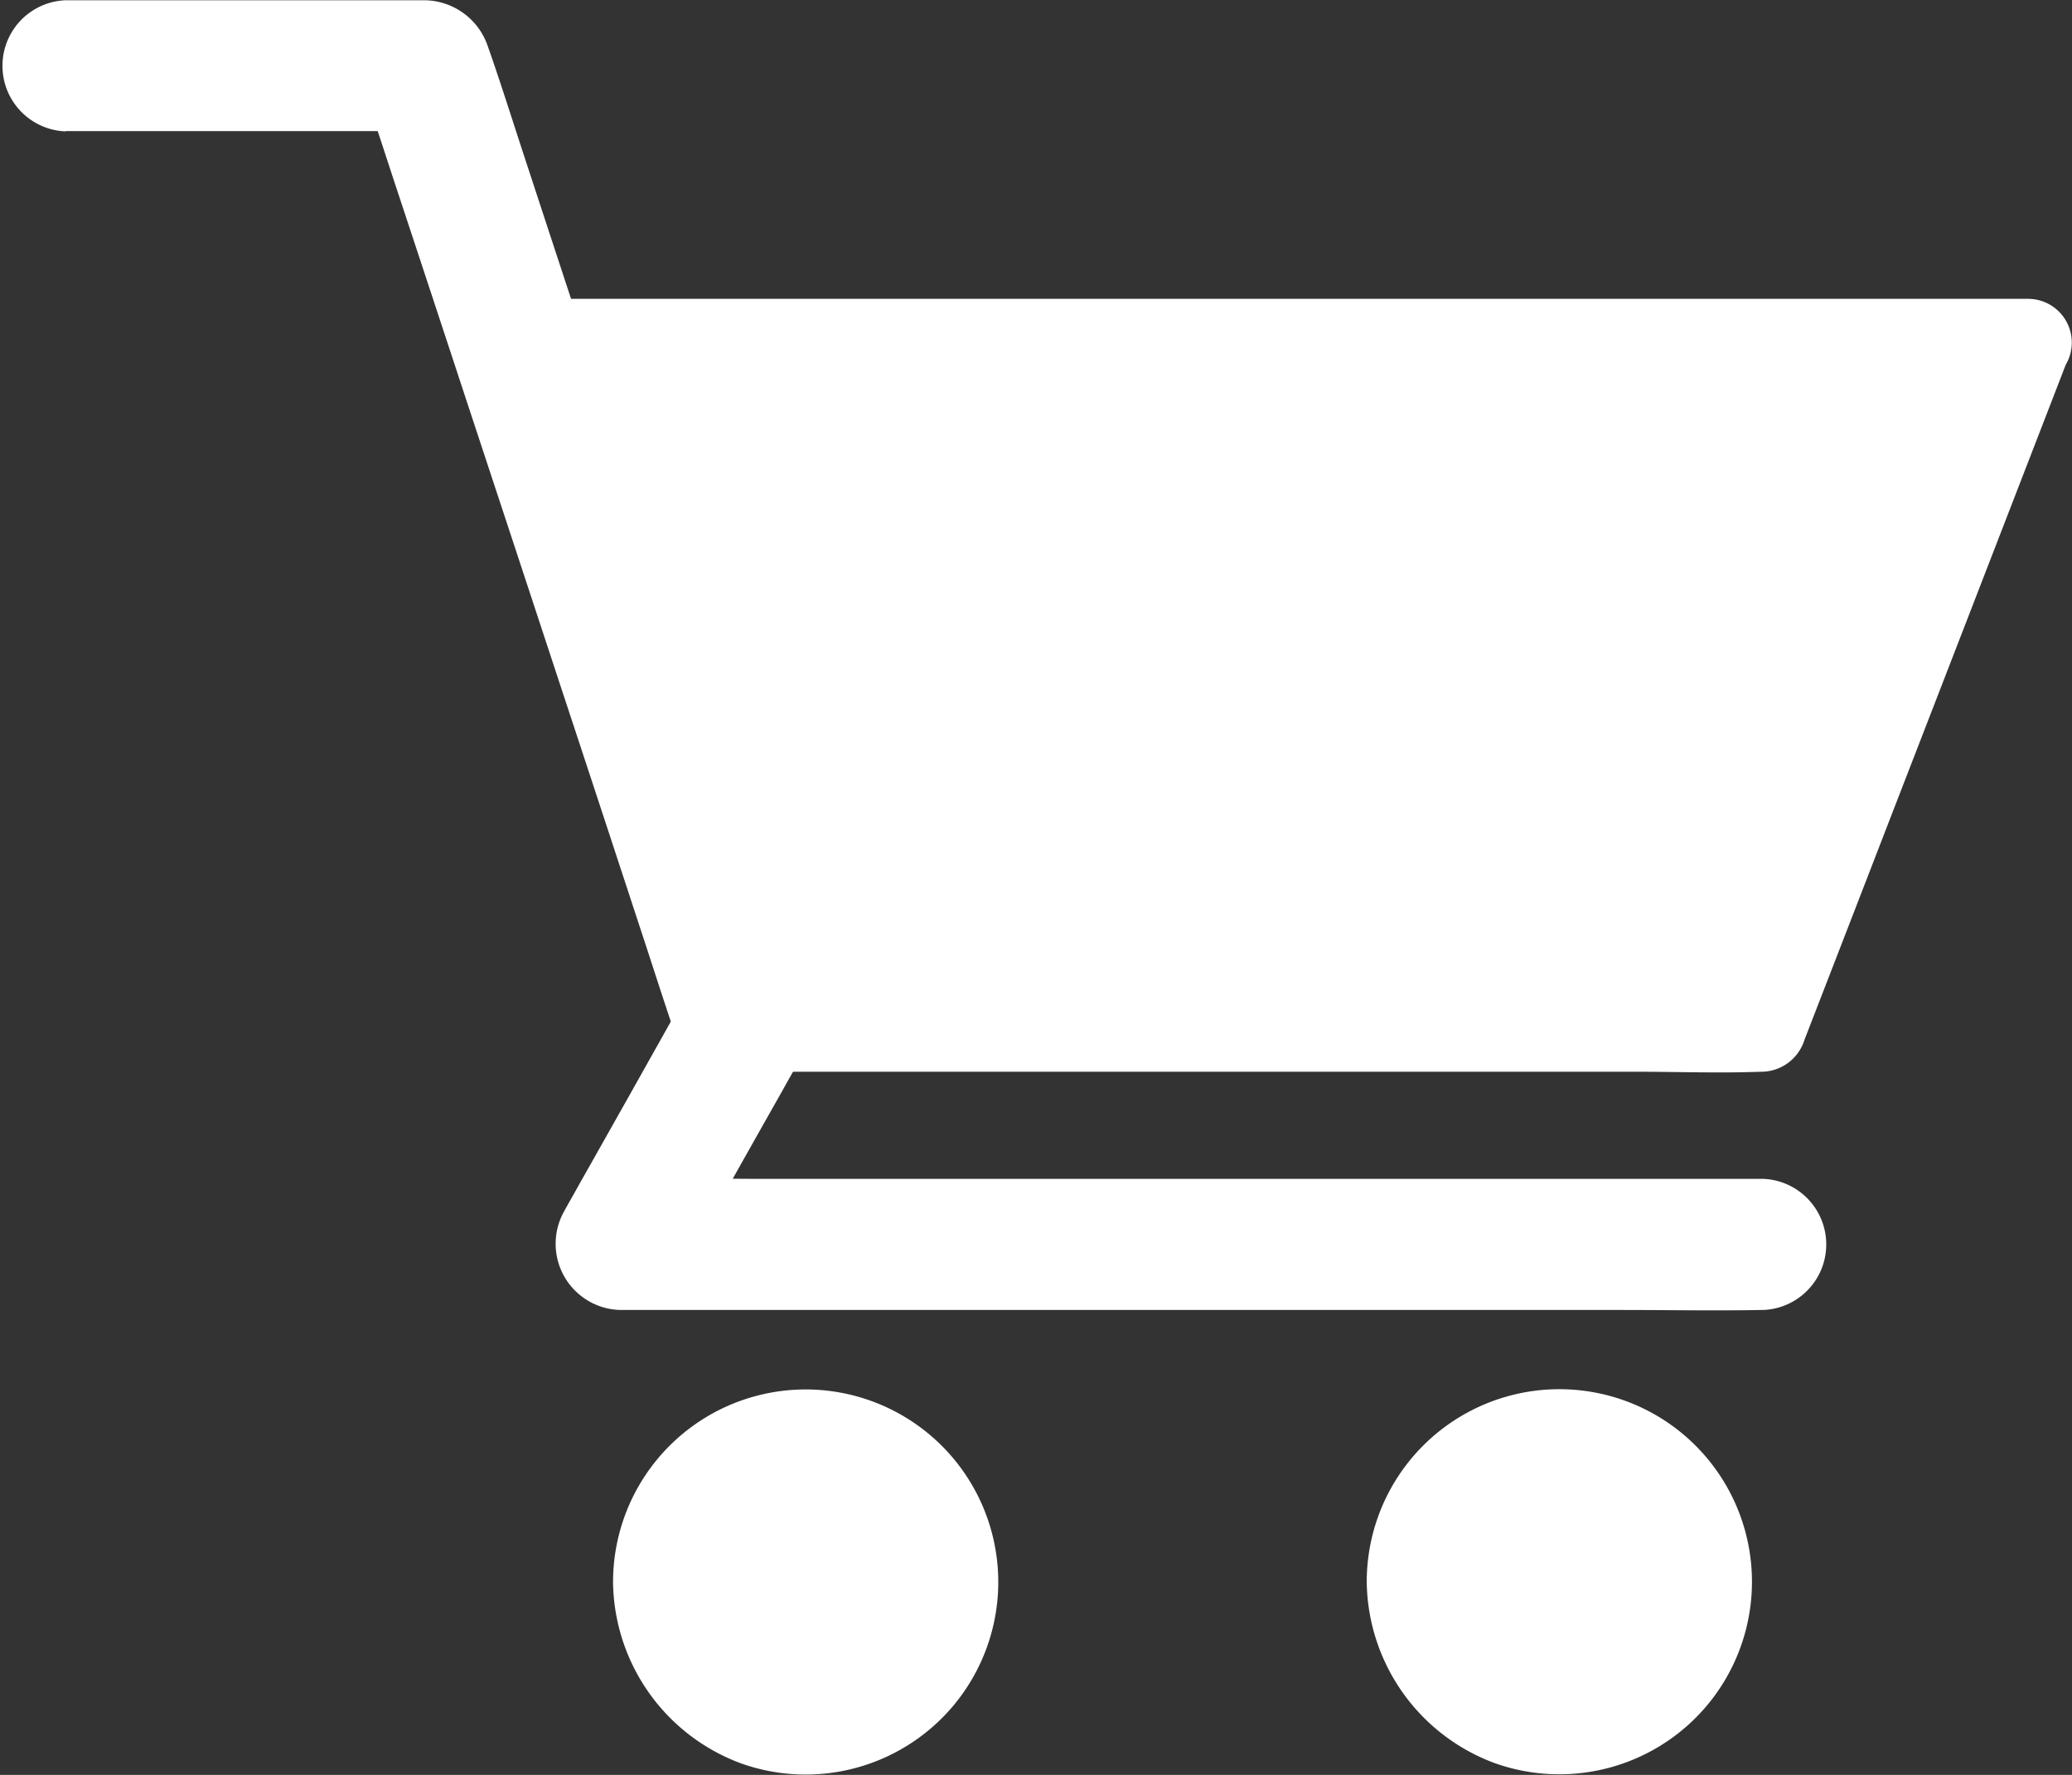 <svg xmlns="http://www.w3.org/2000/svg" width="24" height="20.562" viewBox="0 0 24 20.562">
            <rect x="0" y="0" width="24" height="20.562" fill="#333333" stroke="none"/>
            <g id="_5e67fc94b53aaec8ca181b806dd815ee" data-name="5e67fc94b53aaec8ca181b806dd815ee" transform="translate(-33.276 -101)">
              <path id="Path_32659" data-name="Path 32659" d="M34.034,102.519H38.2l-.732-.557c.122.37.243.739.365,1.112q.441,1.333.879,2.666.528,1.6,1.058,3.211.46,1.394.917,2.788c.149.451.291.9.446,1.352l.008.02a.76.76,0,0,0,1.466-.4c-.122-.37-.243-.739-.365-1.112q-.441-1.333-.879-2.666-.528-1.607-1.058-3.213-.46-1.394-.917-2.788c-.149-.451-.289-.9-.446-1.352l-.008-.02a.783.783,0,0,0-.732-.557H34.037a.76.76,0,0,0,0,1.519Z" fill="#fff"></path>
              <path id="Path_32660" data-name="Path 32660" d="M288.931,541.934q-.615,1.1-1.233,2.193c-.058.106-.119.21-.177.317a.767.767,0,0,0,.656,1.142h11.6c.534,0,1.071.01,1.608,0h.023a.76.76,0,0,0,0-1.519h-11.6c-.534,0-1.074-.015-1.608,0h-.023l.656,1.142q.615-1.1,1.233-2.193c.058-.106.119-.21.177-.316a.759.759,0,0,0-1.312-.765Z" transform="translate(-247.711 -429.41)" fill="#fff"></path>
              <circle id="Ellipse_553" data-name="Ellipse 553" cx="1.724" cy="1.724" r="1.724" transform="translate(49.612 117.606)" fill="#fff"></circle>
              <path id="Path_32661" data-name="Path 32661" d="M658.4,739.2a2.267,2.267,0,0,0,1.489,2.1,2.232,2.232,0,0,0,2.433-.648A2.231,2.231,0,1,0,658.4,739.2a.506.506,0,0,0,1.013,0c0-.041,0-.084.005-.124a.381.381,0,0,1,.005-.053c.008-.1,0,.033-.005.03a.979.979,0,0,1,.061-.248c.008-.02.023-.106.04-.111s-.046.094-.018.043a.656.656,0,0,0,.028-.061,2.3,2.3,0,0,1,.129-.215c.048-.073-.068.078.013-.015.025-.028.051-.058.078-.086s.056-.056.084-.081l.038-.033c.018-.015.091-.051.025-.023s-.015.013,0,0,.035-.025.056-.038a.947.947,0,0,1,.086-.051c.038-.023.078-.041.119-.061.013-.008.066-.033,0,0s.025-.008.033-.01A1.56,1.56,0,0,1,660.4,738l.068-.013c.056-.013-.048.005-.048.005.046,0,.094-.01.139-.01a2.043,2.043,0,0,1,.248.008c.094.008-.1-.018.02.005.046.008.089.02.134.03s.076.023.114.035a.589.589,0,0,1,.063.023c0,.008-.094-.048-.043-.018.071.043.149.076.22.122.018.013.035.025.056.038s.056.023,0,0-.018-.015,0,0l.051.043a2.274,2.274,0,0,1,.172.177c.076.084-.035-.058.013.015.02.033.043.063.063.1s.041.068.058.1l.023.046c.048.091.01-.008,0-.013.03.01.063.192.073.225l.023.1c.02.1,0-.03,0-.033.013.013.008.071.008.086a1.749,1.749,0,0,1,0,.23.63.63,0,0,0-.005.071c0,.051-.03.043.005-.03a.791.791,0,0,0-.028.134c-.018.071-.046.139-.066.21s.046-.086.013-.028a.245.245,0,0,0-.02.046c-.02.041-.041.078-.063.117s-.041.066-.063.1c-.068.1.048-.051-.01.018a1.932,1.932,0,0,1-.172.18c-.01.01-.071.076-.089.076,0,0,.1-.071.023-.02-.015.01-.028.018-.041.028-.071.046-.144.084-.218.122s.091-.03-.018.008l-.111.038-.116.03c-.018,0-.033.008-.051.01-.111.025.081-.005.015,0a2.045,2.045,0,0,1-.248.01c-.041,0-.081-.005-.124-.008-.015,0-.076-.008,0,0s-.018-.005-.035-.008a1.912,1.912,0,0,1-.261-.076c-.015-.005-.066-.03,0,0s-.015-.008-.03-.015c-.041-.02-.078-.041-.117-.063s-.073-.048-.111-.073c-.061-.038.008.02.023.02-.01,0-.043-.035-.051-.043a1.872,1.872,0,0,1-.187-.187.3.3,0,0,1-.043-.051c0,.01.061.086.02.023-.025-.038-.051-.073-.073-.111s-.048-.089-.071-.132c-.053-.1.025.081-.015-.033a1.836,1.836,0,0,1-.073-.263.163.163,0,0,0-.01-.051c.038.084.008.071,0,.013s-.008-.106-.008-.16a.513.513,0,0,0-1.026,0Z" transform="translate(-609.293 -619.872)" fill="#fff"></path>
              <circle id="Ellipse_554" data-name="Ellipse 554" cx="1.724" cy="1.724" r="1.724" transform="translate(40.884 117.606)" fill="#fff"></circle>
              <path id="Path_32662" data-name="Path 32662" d="M270.814,272.355a2.267,2.267,0,0,0,1.489,2.1,2.232,2.232,0,0,0,2.433-.648,2.231,2.231,0,1,0-3.922-1.453.506.506,0,0,0,1.013,0c0-.041,0-.084.005-.124a.377.377,0,0,1,.005-.053c.008-.1,0,.033-.005.03a.981.981,0,0,1,.061-.248c.008-.02.023-.106.04-.111s-.046.094-.018.043a.656.656,0,0,0,.028-.061,2.3,2.3,0,0,1,.129-.215c.048-.073-.068.079.013-.015.025-.028.051-.058.078-.086s.056-.056.084-.081l.038-.033c.018-.015.091-.051.025-.023s-.015.013,0,0,.035-.025.056-.038a.96.96,0,0,1,.086-.051c.038-.023.078-.04.119-.061.013-.008.066-.033,0,0s.025-.008.033-.01a1.564,1.564,0,0,1,.213-.061l.068-.013c.056-.013-.048.005-.048.005.046,0,.094-.01.139-.01a2.031,2.031,0,0,1,.248.008c.094.008-.1-.018.02.005.046.008.089.02.134.03s.076.023.114.035a.583.583,0,0,1,.063.023c0,.008-.094-.048-.043-.018.071.043.149.076.22.122.018.013.035.025.056.038s.056.023,0,0-.018-.015,0,0l.051.043a2.257,2.257,0,0,1,.172.177c.076.084-.035-.058.013.015.02.033.043.063.063.1s.04.068.058.1l.023.046c.048.091.01-.008,0-.013.03.01.063.192.073.225l.023.1c.02.1,0-.03,0-.033.013.013.008.071.008.086a1.749,1.749,0,0,1,0,.23.622.622,0,0,0-.005.071c0,.051-.03.043.005-.03a.788.788,0,0,0-.028.134c-.018.071-.046.139-.066.21s.046-.086.013-.028a.249.249,0,0,0-.02.046c-.02.04-.041.078-.063.116s-.041.066-.063.1c-.068.1.048-.051-.01.018a1.929,1.929,0,0,1-.172.18c-.01.01-.071.076-.089.076,0,0,.1-.071.023-.02-.015.01-.028.018-.041.028-.071.046-.144.084-.218.122s.091-.03-.018.008l-.111.038-.116.03c-.018,0-.033.008-.051.01-.111.025.081-.005.015,0a2.039,2.039,0,0,1-.248.01c-.041,0-.081-.005-.124-.008-.015,0-.076-.008,0,0s-.018-.005-.035-.008a1.919,1.919,0,0,1-.261-.076c-.015-.005-.066-.03,0,0s-.015-.008-.03-.015c-.04-.02-.078-.04-.116-.063s-.073-.048-.111-.073c-.061-.038.008.02.023.02-.01,0-.043-.035-.051-.043a1.873,1.873,0,0,1-.187-.187.3.3,0,0,1-.043-.051c0,.01.061.086.02.023-.025-.038-.051-.073-.073-.111s-.048-.089-.071-.132c-.053-.1.025.081-.015-.033a1.84,1.84,0,0,1-.073-.263.164.164,0,0,0-.01-.051c.038.084.008.071,0,.013s-.008-.106-.008-.16a.513.513,0,0,0-1.026,0ZM287.2,258l-3.074,7.926H272.313L269.7,258Z" transform="translate(-230.437 -153.024)" fill="#fff"></path>
              <path id="Path_32663" data-name="Path 32663" d="M267.044,237.988q-.52,1.341-1.038,2.682-.828,2.138-1.654,4.274l-.38.983.489-.372H254.1c-.476,0-.957-.02-1.436,0h-.02l.489.372q-.444-1.348-.886-2.694-.7-2.131-1.4-4.264c-.109-.327-.215-.653-.324-.983l-.489.641h16.791c.228,0,.456.005.681,0h.03a.506.506,0,0,0,0-1.013H250.744c-.228,0-.456-.005-.681,0h-.03a.511.511,0,0,0-.489.641q.444,1.348.886,2.694.7,2.131,1.4,4.264c.109.327.215.653.324.983a.523.523,0,0,0,.489.372h10.359c.476,0,.957.018,1.436,0h.02a.526.526,0,0,0,.489-.372q.52-1.341,1.038-2.682.828-2.138,1.654-4.274l.38-.983a.508.508,0,0,0-.355-.623A.52.52,0,0,0,267.044,237.988Z" transform="translate(-210.769 -133.152)" fill="#fff"></path>
            </g>
        </svg>